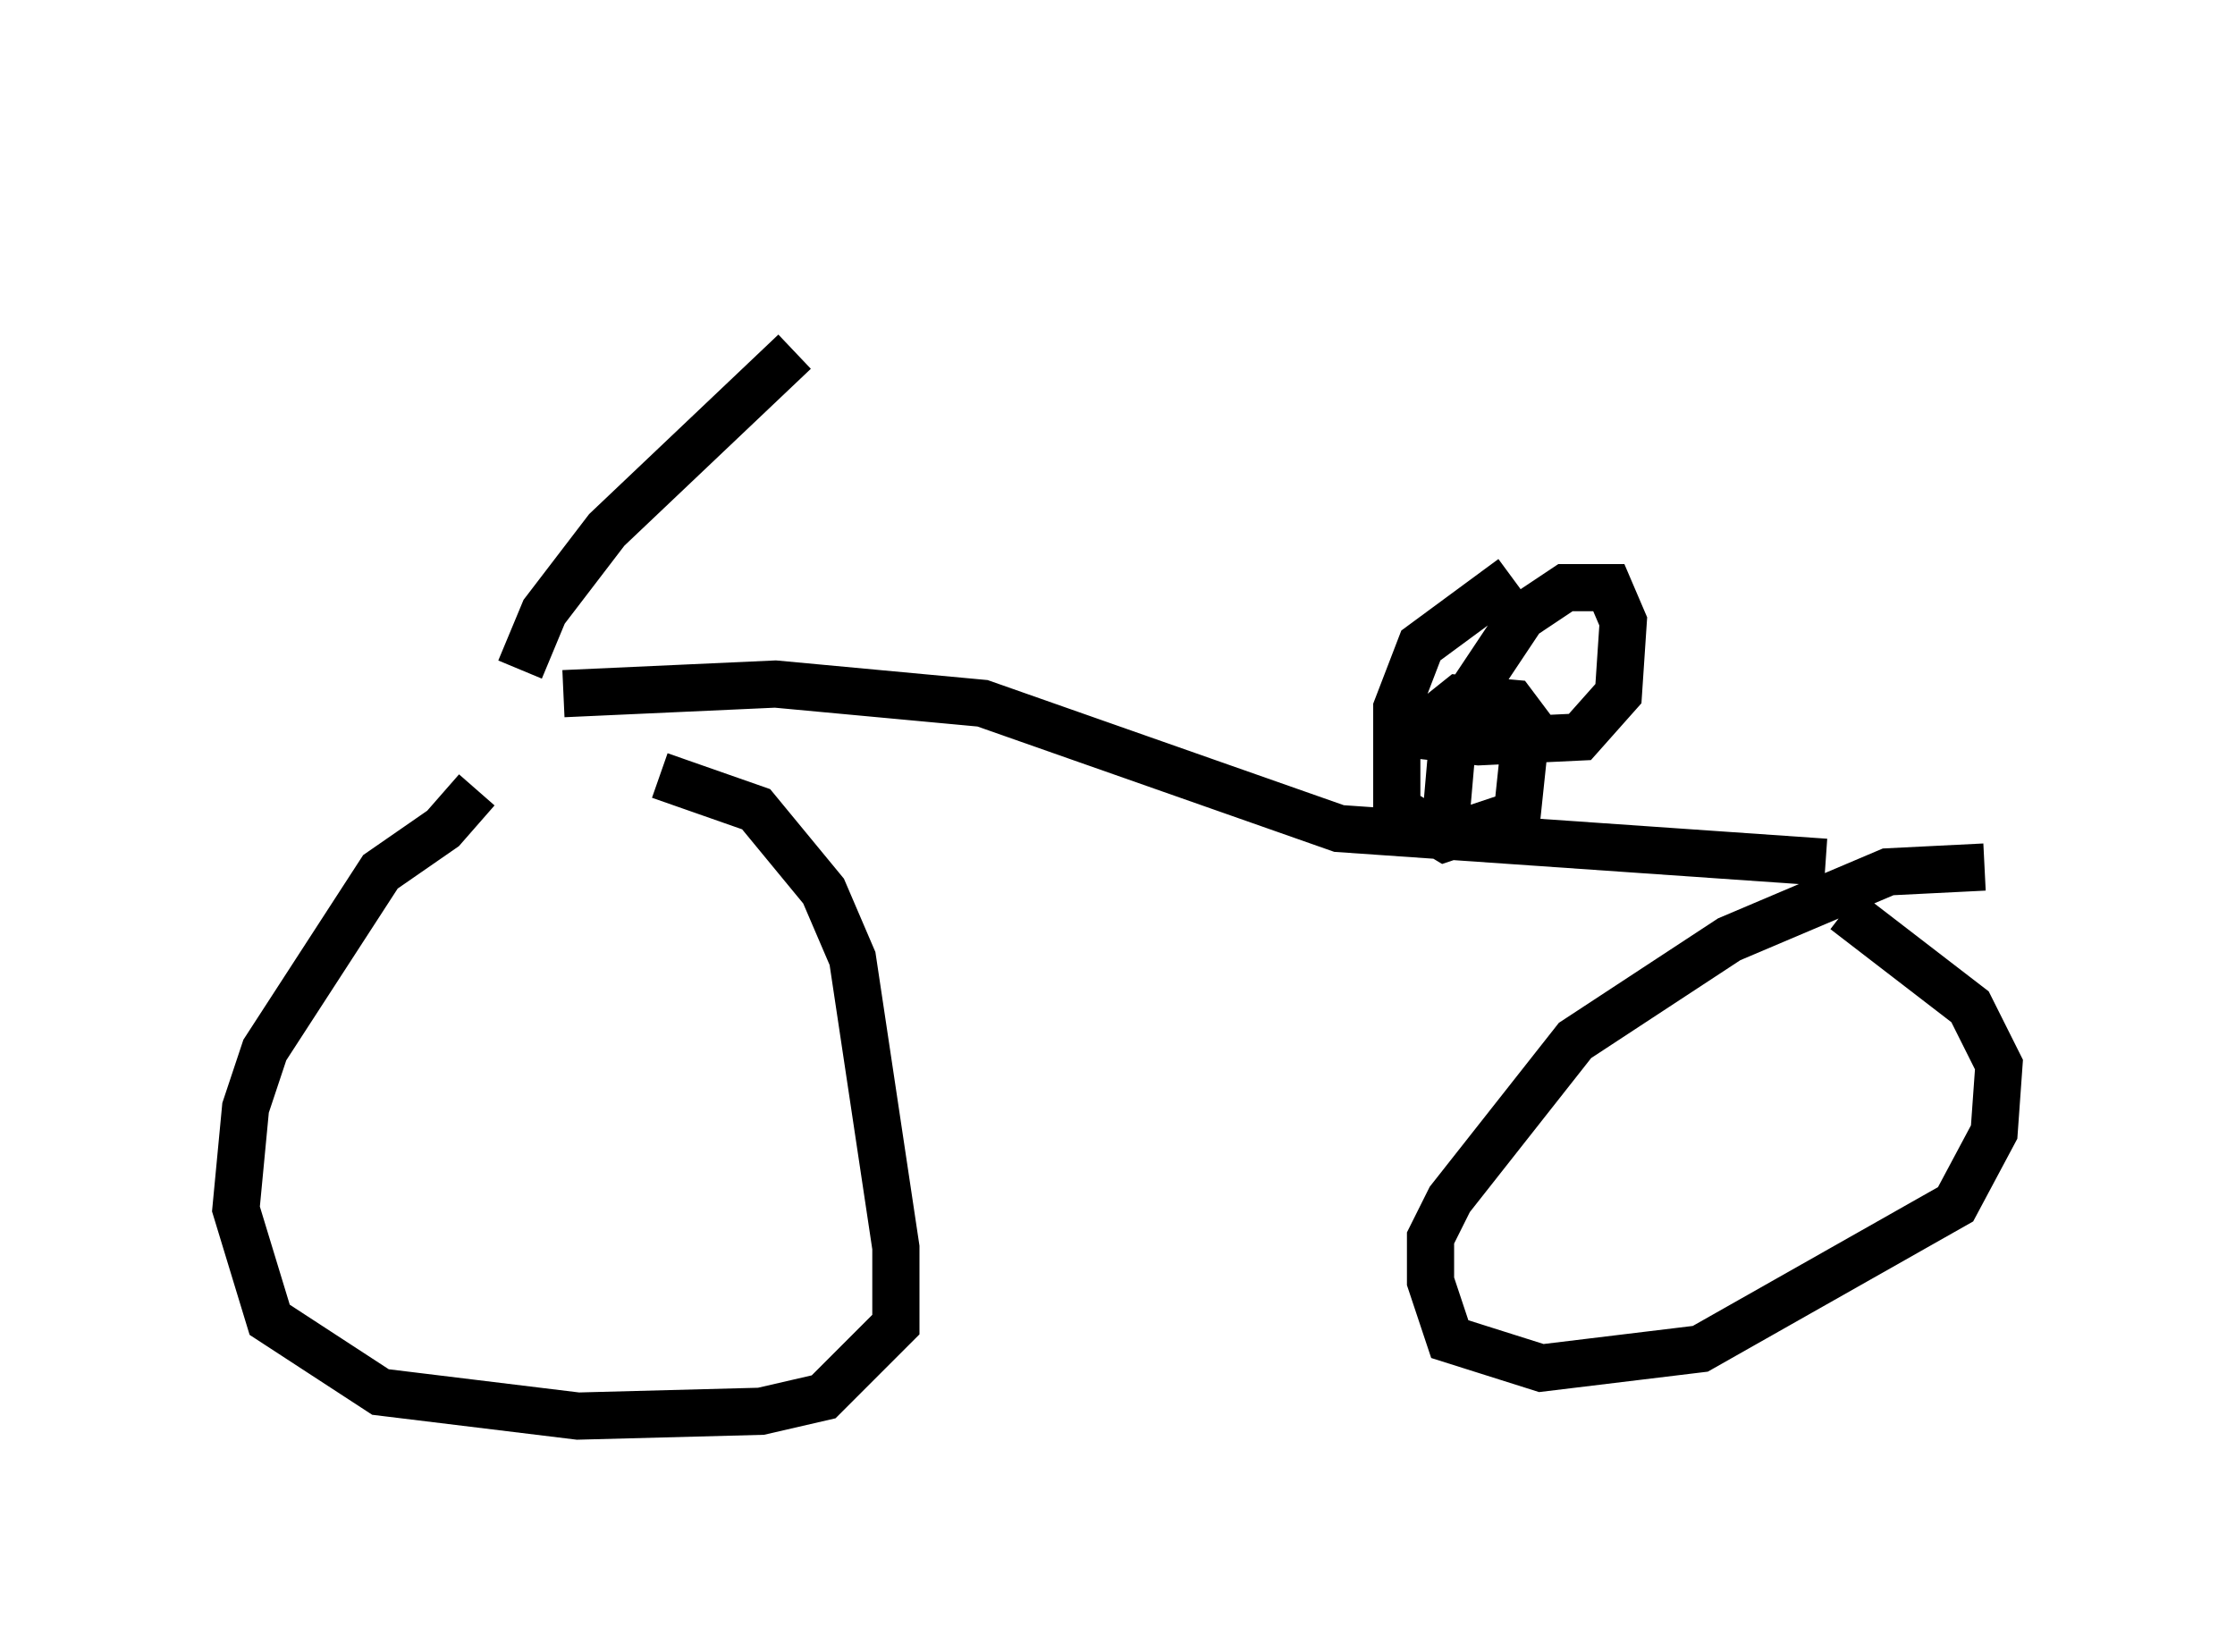 <?xml version="1.0" encoding="utf-8" ?>
<svg baseProfile="full" height="35.011" version="1.1" width="47.363" xmlns="http://www.w3.org/2000/svg" xmlns:ev="http://www.w3.org/2001/xml-events" xmlns:xlink="http://www.w3.org/1999/xlink"><defs /><rect fill="white" height="35.011" width="47.363" x="0" y="0" /><path d="M12.146, 15.617 m-2.042, 1.123 l-0.715, 0.817 -1.327, 0.919 l-2.45, 3.777 -0.408, 1.225 l-0.204, 2.144 0.715, 2.348 l2.348, 1.531 4.185, 0.51 l3.879, -0.102 1.327, -0.306 l1.531, -1.531 0.0, -1.633 l-0.919, -6.125 -0.613, -1.429 l-1.429, -1.735 -2.042, -0.715 m28.073, 1.94 l-2.042, 0.102 -3.369, 1.429 l-3.267, 2.144 -2.654, 3.369 l-0.408, 0.817 0.0, 0.919 l0.408, 1.225 1.94, 0.613 l3.369, -0.408 5.41, -3.063 l0.817, -1.531 0.102, -1.429 l-0.613, -1.225 -2.654, -2.042 m-27.154, -4.594 l4.492, -0.204 4.39, 0.408 l7.554, 2.654 10.311, 0.715 m-8.065, -0.715 l0.204, -2.348 1.429, -2.144 l0.919, -0.613 0.919, 0.0 l0.306, 0.715 -0.102, 1.531 l-0.817, 0.919 -2.144, 0.102 l-0.919, -0.102 0.0, -0.408 l0.51, -0.408 1.123, 0.102 l0.306, 0.408 -0.204, 1.94 l-1.531, 0.51 -1.021, -0.613 l0.0, -2.144 0.51, -1.327 l1.94, -1.429 m-21.029, 1.94 l0.51, -1.225 1.327, -1.735 l3.981, -3.777 m-2.45, -2.45 " fill="none" stroke="black" stroke-width="1" /></svg>
